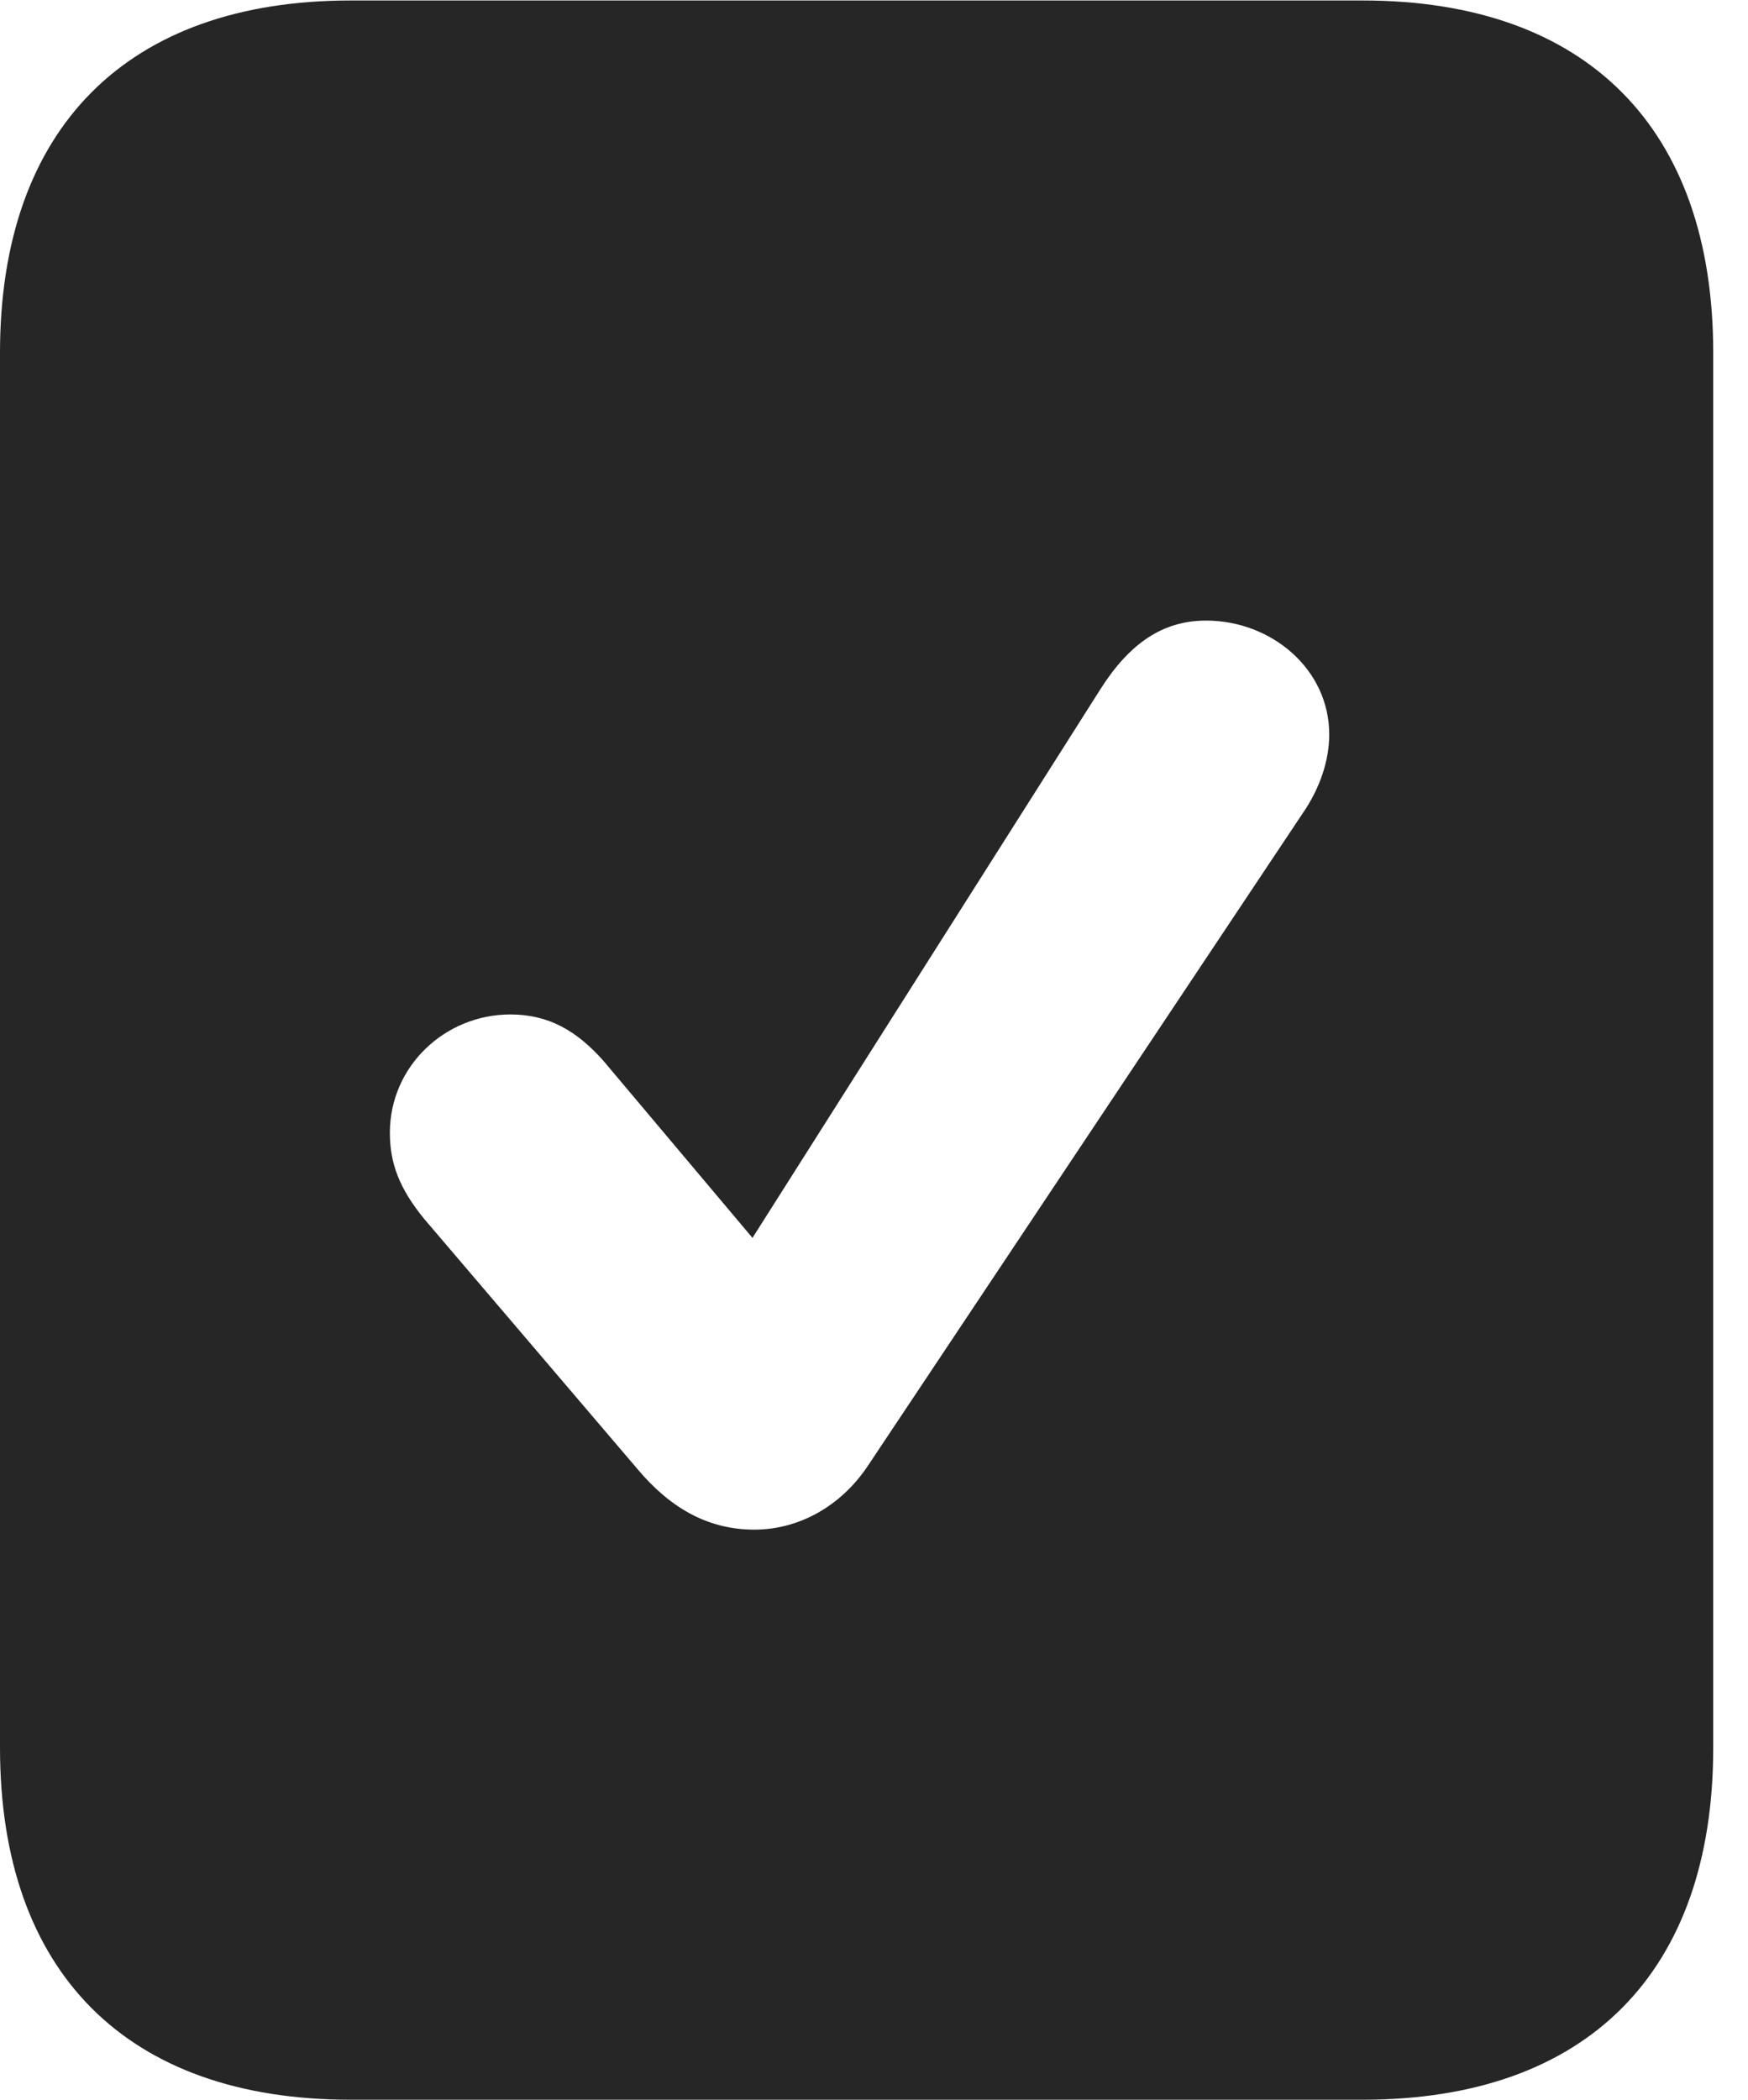 <?xml version="1.0" encoding="UTF-8"?>
<!--Generator: Apple Native CoreSVG 326-->
<!DOCTYPE svg PUBLIC "-//W3C//DTD SVG 1.1//EN" "http://www.w3.org/Graphics/SVG/1.1/DTD/svg11.dtd">
<svg version="1.1" xmlns="http://www.w3.org/2000/svg" xmlns:xlink="http://www.w3.org/1999/xlink"
       viewBox="0 0 18.145 21.793">
       <g>
              <rect height="21.793" opacity="0" width="18.145" x="0" y="0" />
              <path d="M17.784 3.661L17.784 18.14C17.784 20.472 16.472 21.793 14.145 21.793L3.639 21.793C1.319 21.793 0 20.472 0 18.14L0 3.661C0 1.331 1.319 0.005 3.639 0.005L14.145 0.005C16.472 0.005 17.784 1.331 17.784 3.661ZM11.424 7.151L7.811 12.848L6.262 11.008C5.982 10.694 5.691 10.529 5.298 10.529C4.617 10.529 4.047 11.069 4.047 11.757C4.047 12.076 4.147 12.338 4.405 12.653L6.618 15.248C6.949 15.642 7.339 15.876 7.83 15.876C8.297 15.876 8.729 15.63 9.006 15.218L13.514 8.454C13.708 8.177 13.798 7.883 13.798 7.623C13.798 6.943 13.196 6.441 12.52 6.441C12.07 6.441 11.726 6.677 11.424 7.151Z"
                     fill="currentColor" fill-opacity="0.85" />
       </g>
</svg>